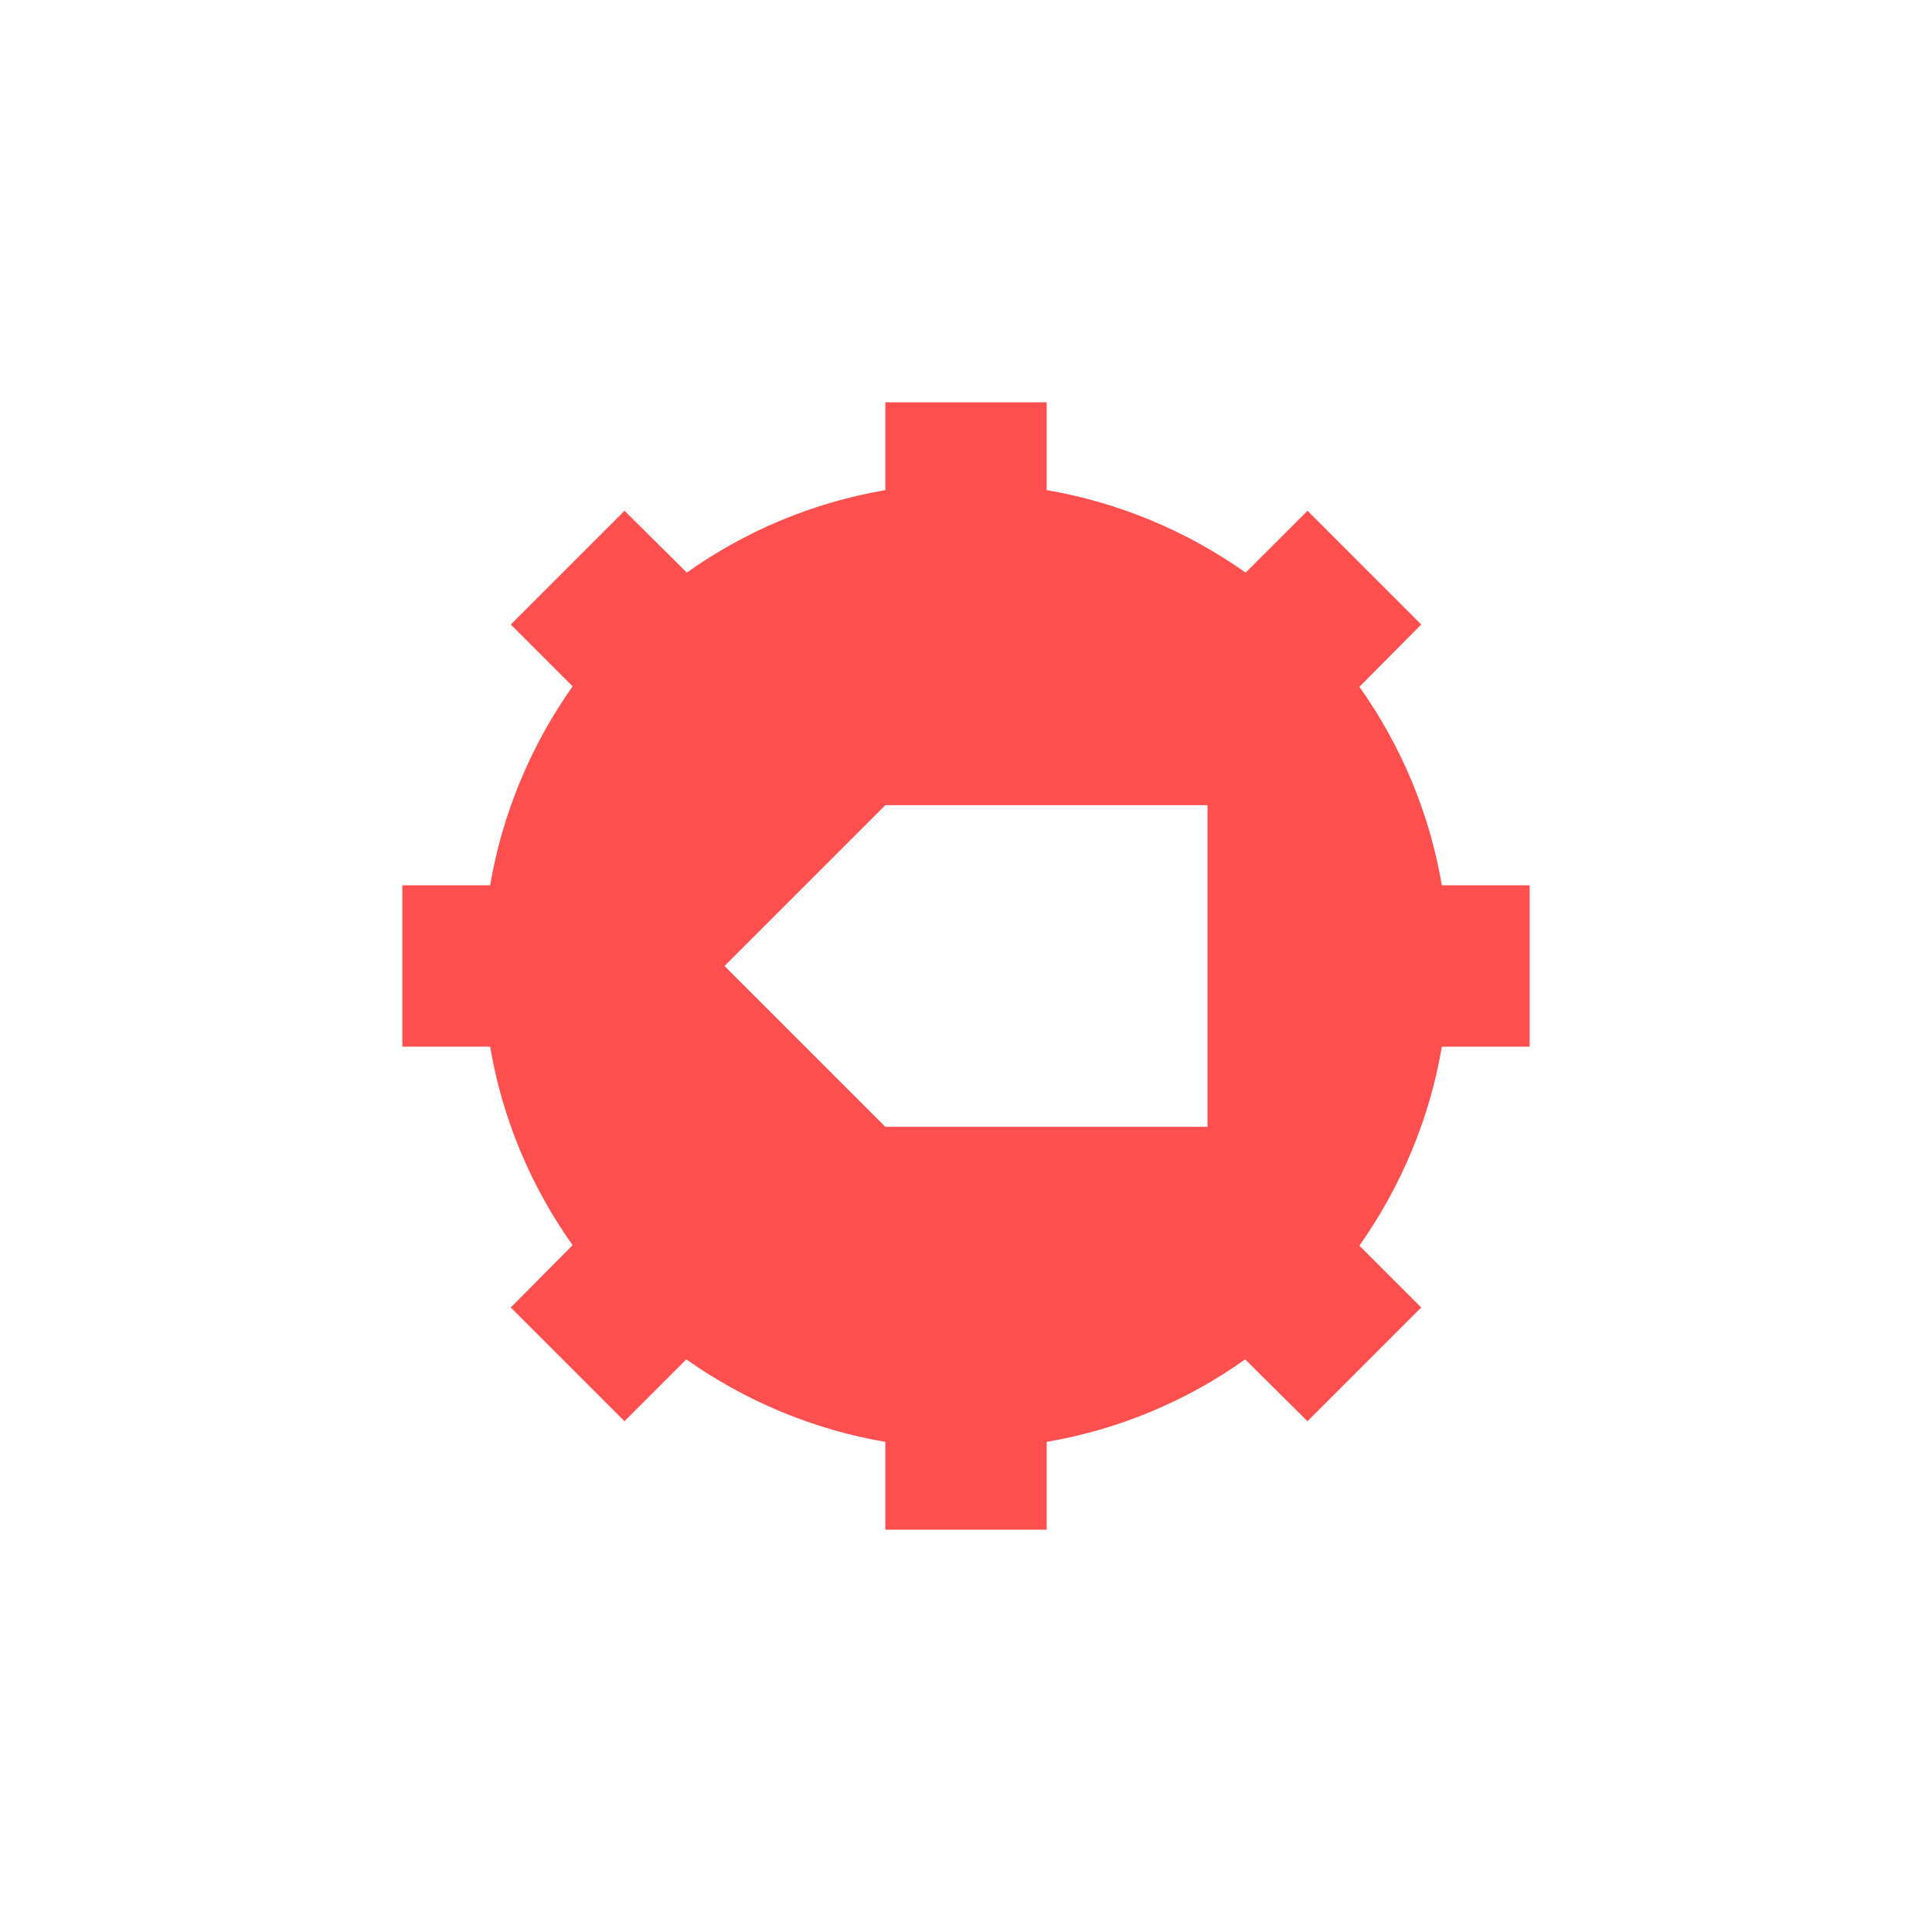 <svg xmlns="http://www.w3.org/2000/svg" xmlns:xlink="http://www.w3.org/1999/xlink" width="16" height="16" viewBox="0 0 16 16" version="1.1">
<g id="surface1">
<path style=" stroke:none;fill-rule:nonzero;fill:rgb(100%,30.98%,30.98%);fill-opacity:1;" d="M 7.332 3.332 L 7.332 4.059 C 6.738 4.16 6.176 4.395 5.688 4.742 L 5.172 4.23 L 4.23 5.172 L 4.742 5.684 C 4.395 6.176 4.16 6.738 4.059 7.332 L 3.332 7.332 L 3.332 8.668 L 4.059 8.668 C 4.16 9.262 4.395 9.824 4.742 10.312 L 4.23 10.828 L 5.172 11.77 L 5.684 11.258 C 6.176 11.605 6.738 11.84 7.332 11.941 L 7.332 12.668 L 8.668 12.668 L 8.668 11.941 C 9.262 11.84 9.824 11.605 10.312 11.258 L 10.828 11.77 L 11.77 10.828 L 11.258 10.316 C 11.605 9.824 11.84 9.262 11.941 8.668 L 12.668 8.668 L 12.668 7.332 L 11.941 7.332 C 11.84 6.738 11.605 6.176 11.258 5.688 L 11.77 5.172 L 10.828 4.23 L 10.316 4.742 C 9.824 4.395 9.262 4.16 8.668 4.059 L 8.668 3.332 Z M 7.332 6.668 L 10 6.668 L 10 9.332 L 7.332 9.332 L 6 8 Z M 7.332 6.668 "/>
</g>
</svg>
